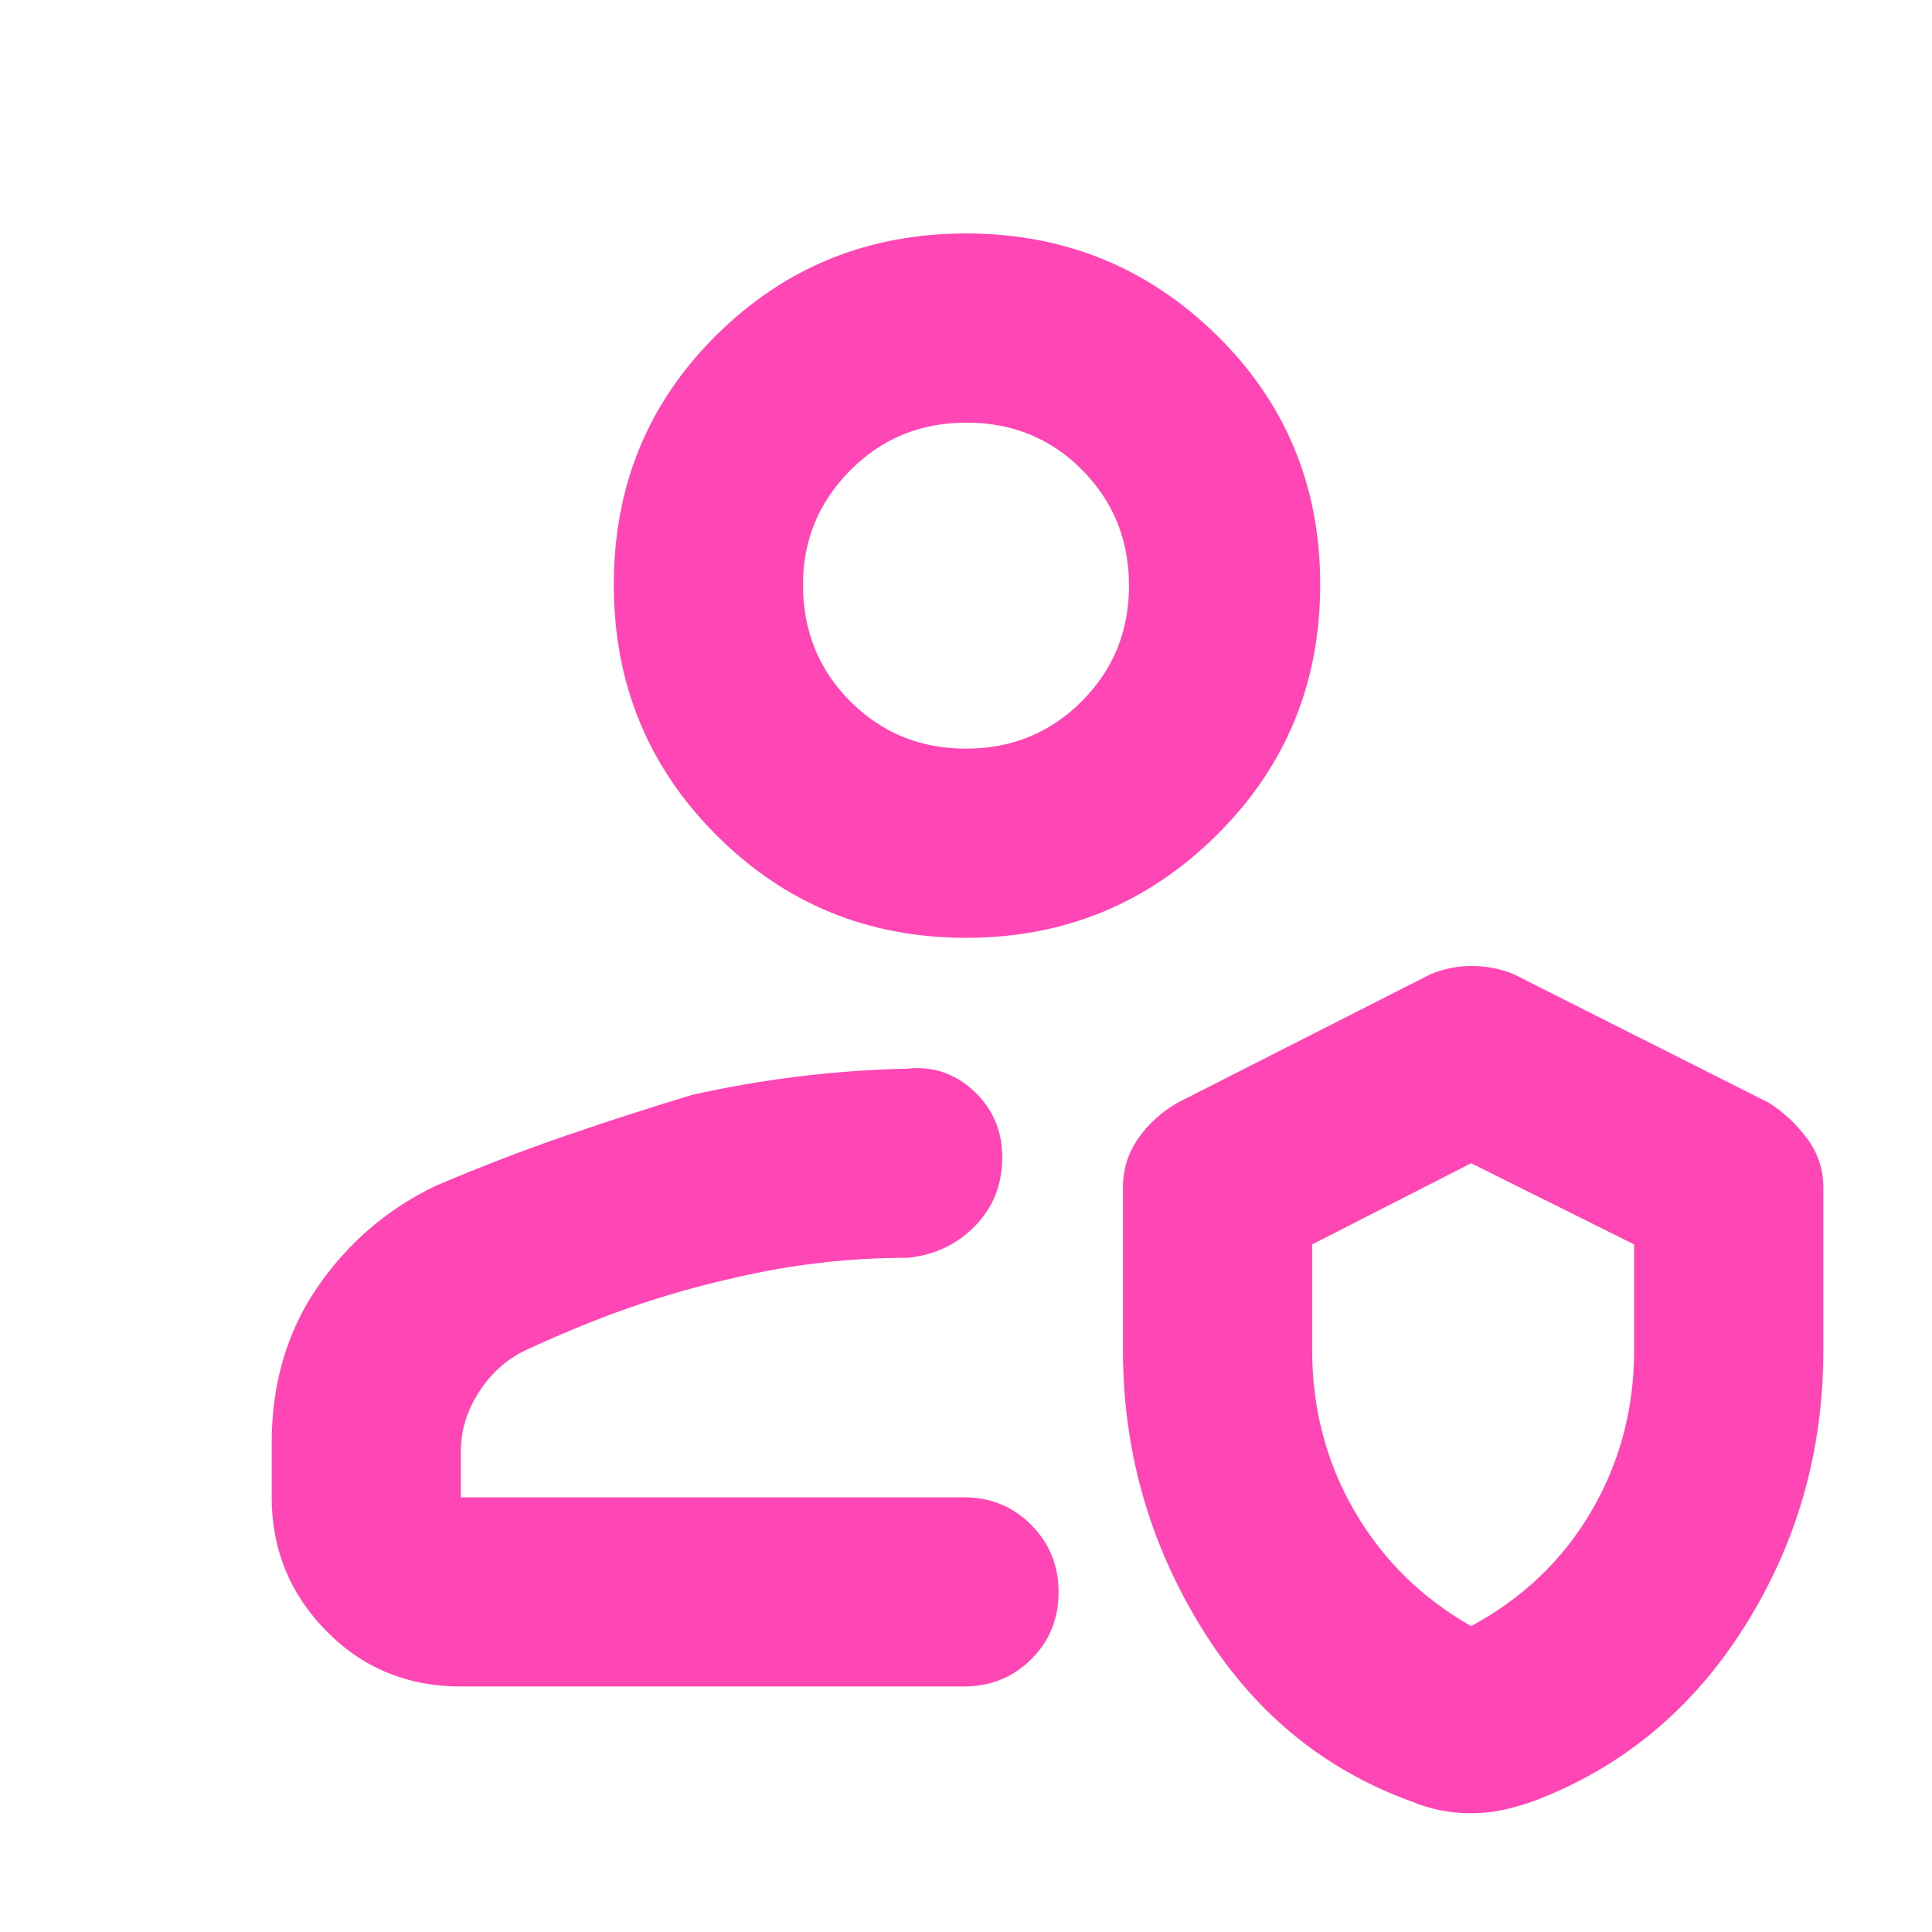 <svg xmlns="http://www.w3.org/2000/svg" height="48" viewBox="0 -960 960 960" width="48"><path fill="rgb(255, 70, 180)" d="M479-216Zm-250 94q-39.8 0-66.9-27.63Q135-177.25 135-216v-27q0-44.3 22.83-77.52Q180.66-353.73 217-371q33-14 64.67-24.87Q313.34-406.73 344-416q27-6 53.59-9.2 26.59-3.2 53.41-3.8 18.88-2 32.94 11.16Q498-404.67 498-385q0 20.33-13.5 34.16Q471-337 451-335q-22.21 0-43.6 2.5-21.4 2.5-41.97 7.33-26.33 5.87-51.38 14.52Q289-302 261-289q-14 6.71-23 20.68-9 13.97-9 29.32v23h250q19.75 0 33.38 13.68Q526-188.65 526-168.82q0 19.82-13.62 33.32Q498.75-122 479-122H229Zm329-248q0-13.39 7.5-24.19Q573-405 585-412l126-64q9.71-4 20.36-4 10.64 0 20.64 4l127 64q11 7 19 17.81 8 10.8 8 24.19v81q0 75-39 137T762-65q-7.96 2.8-15.51 4.4-7.54 1.6-15.66 1.6-8.13 0-15.67-1.6-7.54-1.6-14.16-4.4-66-24-104.5-87T558-289v-81Zm173 218q38.38-20.67 59.69-56.99Q812-245.31 812-289.21v-52.45L731-382l-79 40.34v52.45q0 43.78 21 79.99Q694-173 731-152ZM480-494q-73 0-124-51t-51-124.5q0-73.5 51-124T480-844q73 0 124.5 50.5t51.5 124q0 73.5-51.5 124.5T480-494Zm0-94q34 0 57.5-23.5T561-669q0-34-23.3-57.5-23.29-23.5-57.5-23.5-34.2 0-57.7 23.68T399-669.5q0 34.5 23.5 58T480-588Zm0-81Zm252 402Z"/></svg>